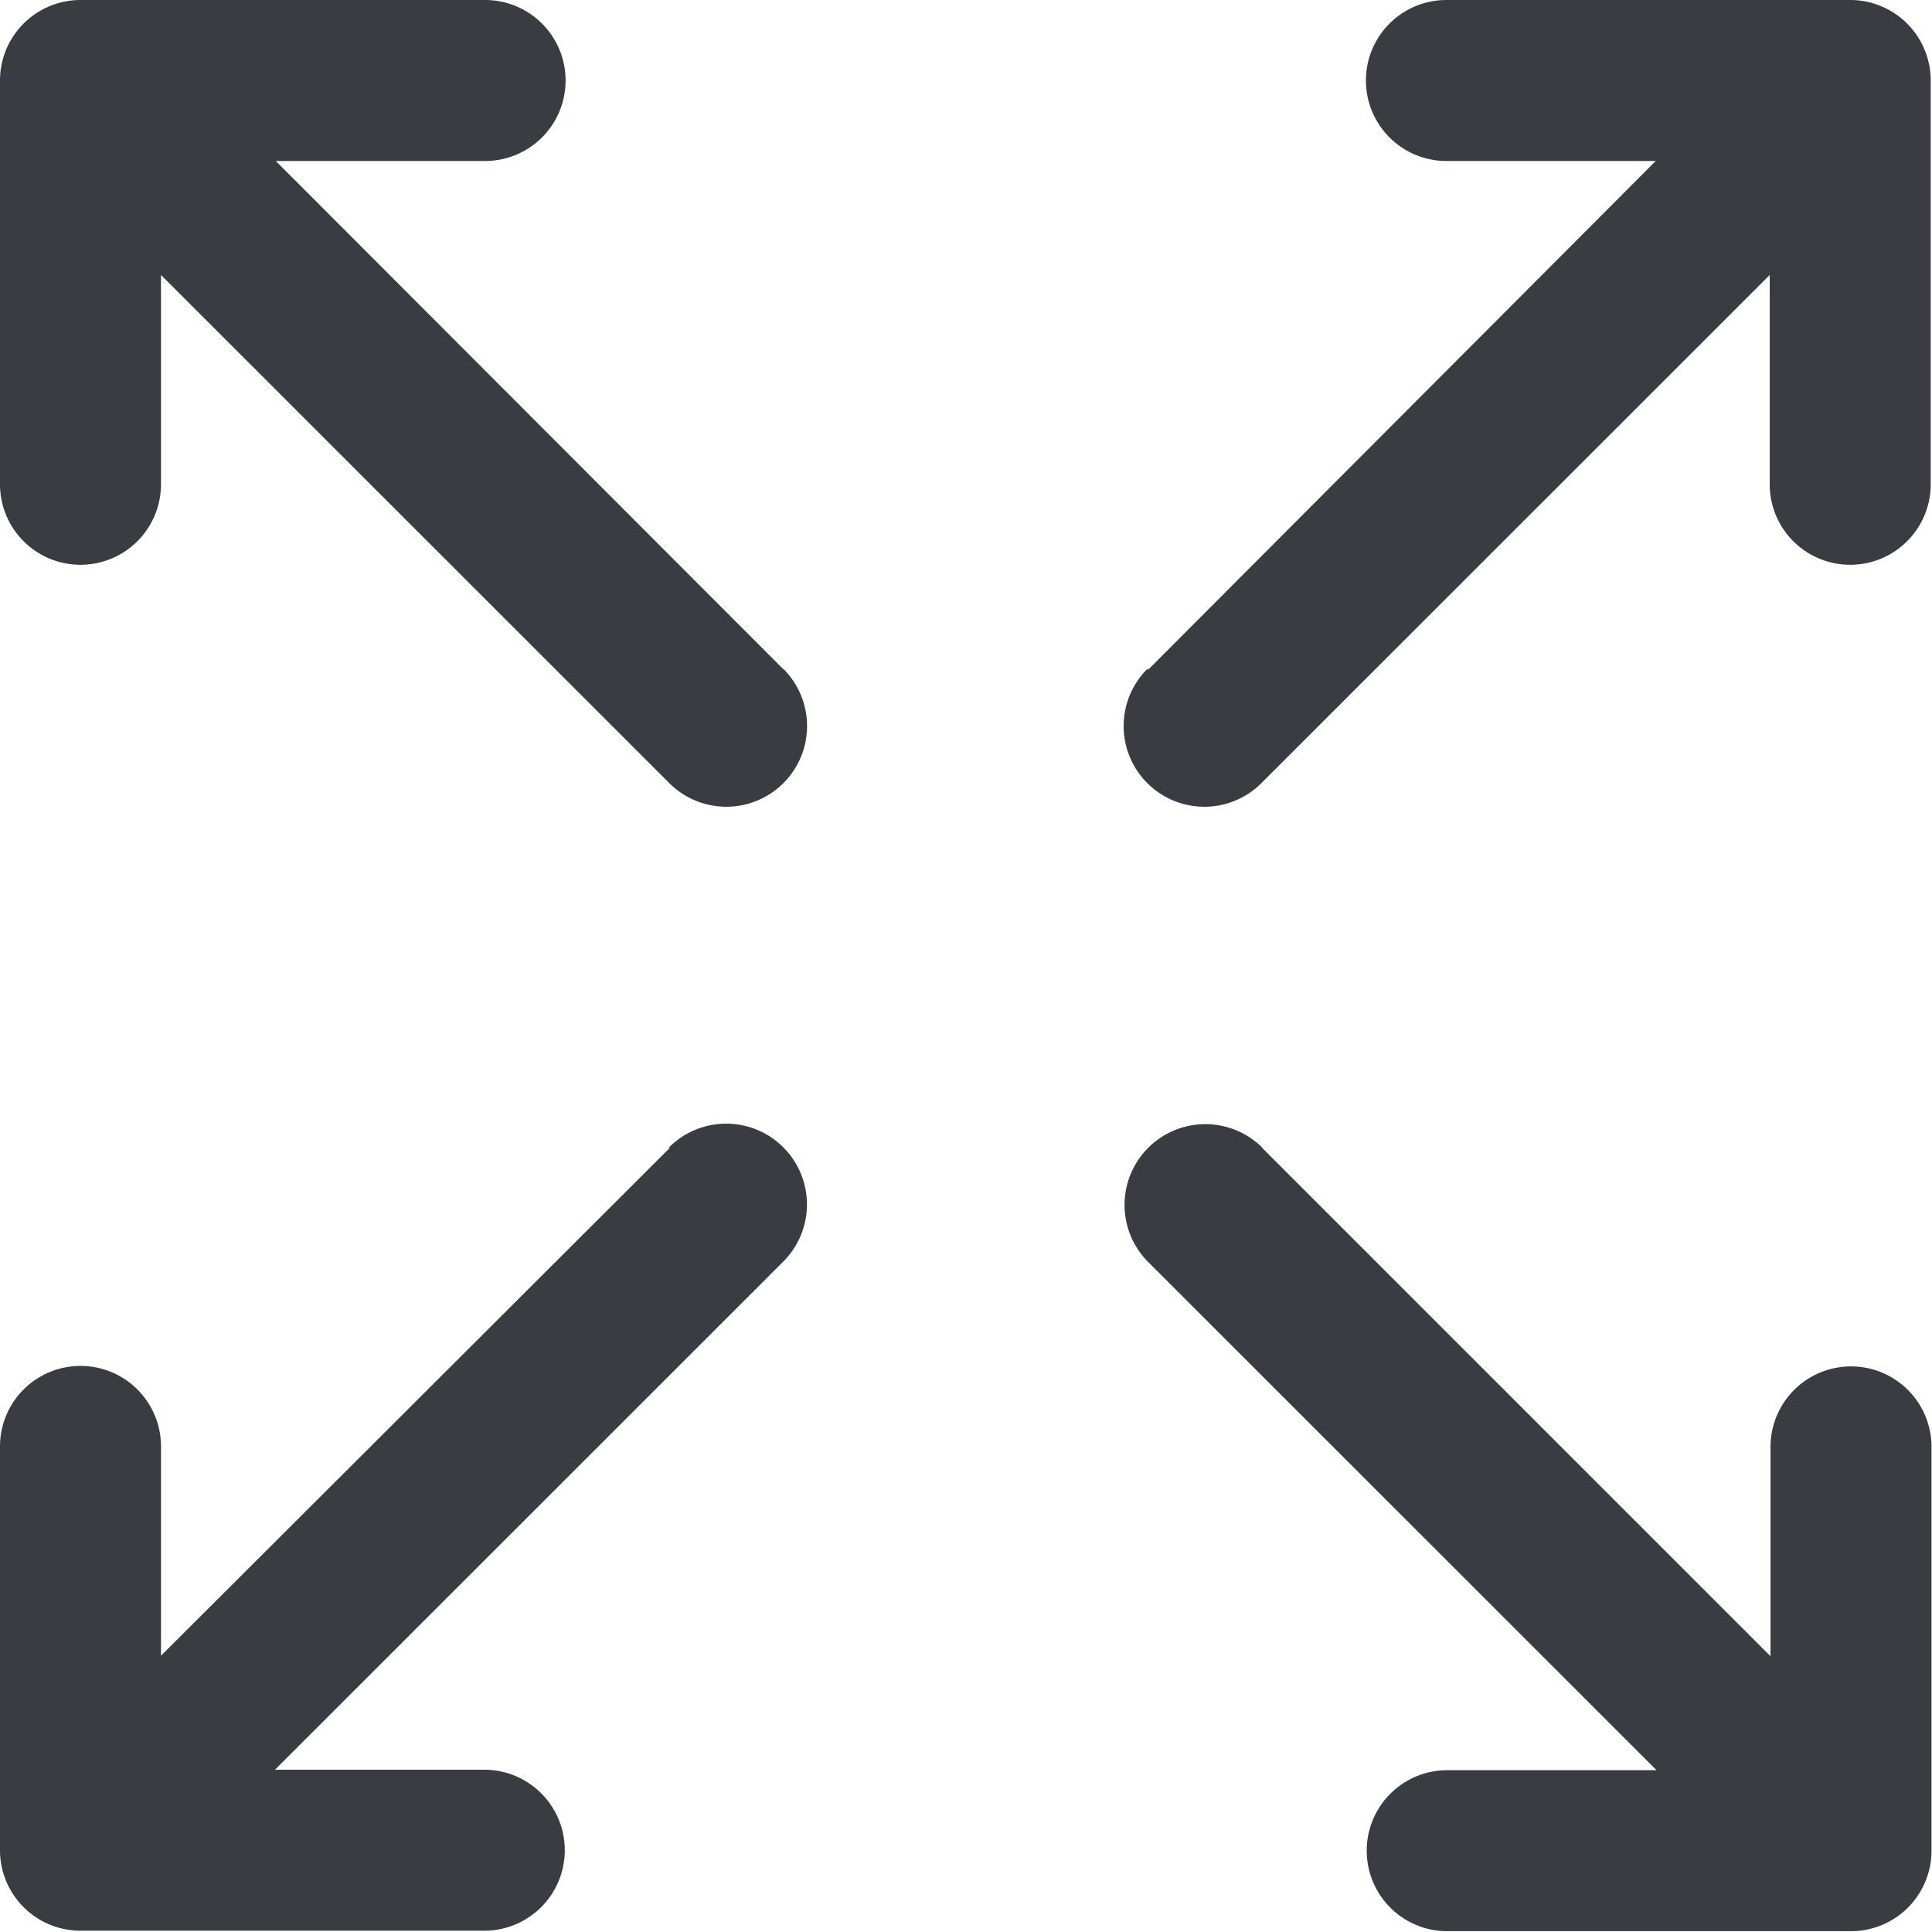 <svg xmlns="http://www.w3.org/2000/svg" width="12" height="12" viewBox="0 0 12 12"><g transform="translate(-889 -4369)"><path d="M893.869,4373.16,890.713,4370h1.3a.5.5,0,1,0,0-1H889.5a.5.5,0,0,0-.5.5v2.508a.5.5,0,1,0,1,0v-1.3l3.157,3.156a.5.5,0,0,0,.709-.709Z" fill="#393d41"/><path d="M903.147,4373.16,906.3,4370h-1.3a.5.5,0,1,1,0-1h2.508a.5.5,0,0,1,.5.5v2.508a.5.5,0,1,1-1,0v-1.3l-3.157,3.156a.5.5,0,0,1-.709-.709Z" transform="translate(-7.016)" fill="#393d41"/><path d="M893.16,4383.146,890,4386.3v-1.3a.5.5,0,0,0-1,0v2.508a.5.5,0,0,0,.5.5h2.508a.5.5,0,0,0,0-1h-1.3l3.157-3.156a.5.5,0,0,0-.709-.71Z" transform="translate(0 -7.016)" fill="#393d41"/><path d="M903.856,4383.146l3.157,3.157v-1.3a.5.5,0,0,1,1,0v2.508a.5.5,0,0,1-.5.5h-2.508a.5.5,0,0,1,0-1h1.3l-3.157-3.156a.5.5,0,0,1,.709-.71Z" transform="translate(-7.016 -7.016)" fill="#393d41"/></g></svg>